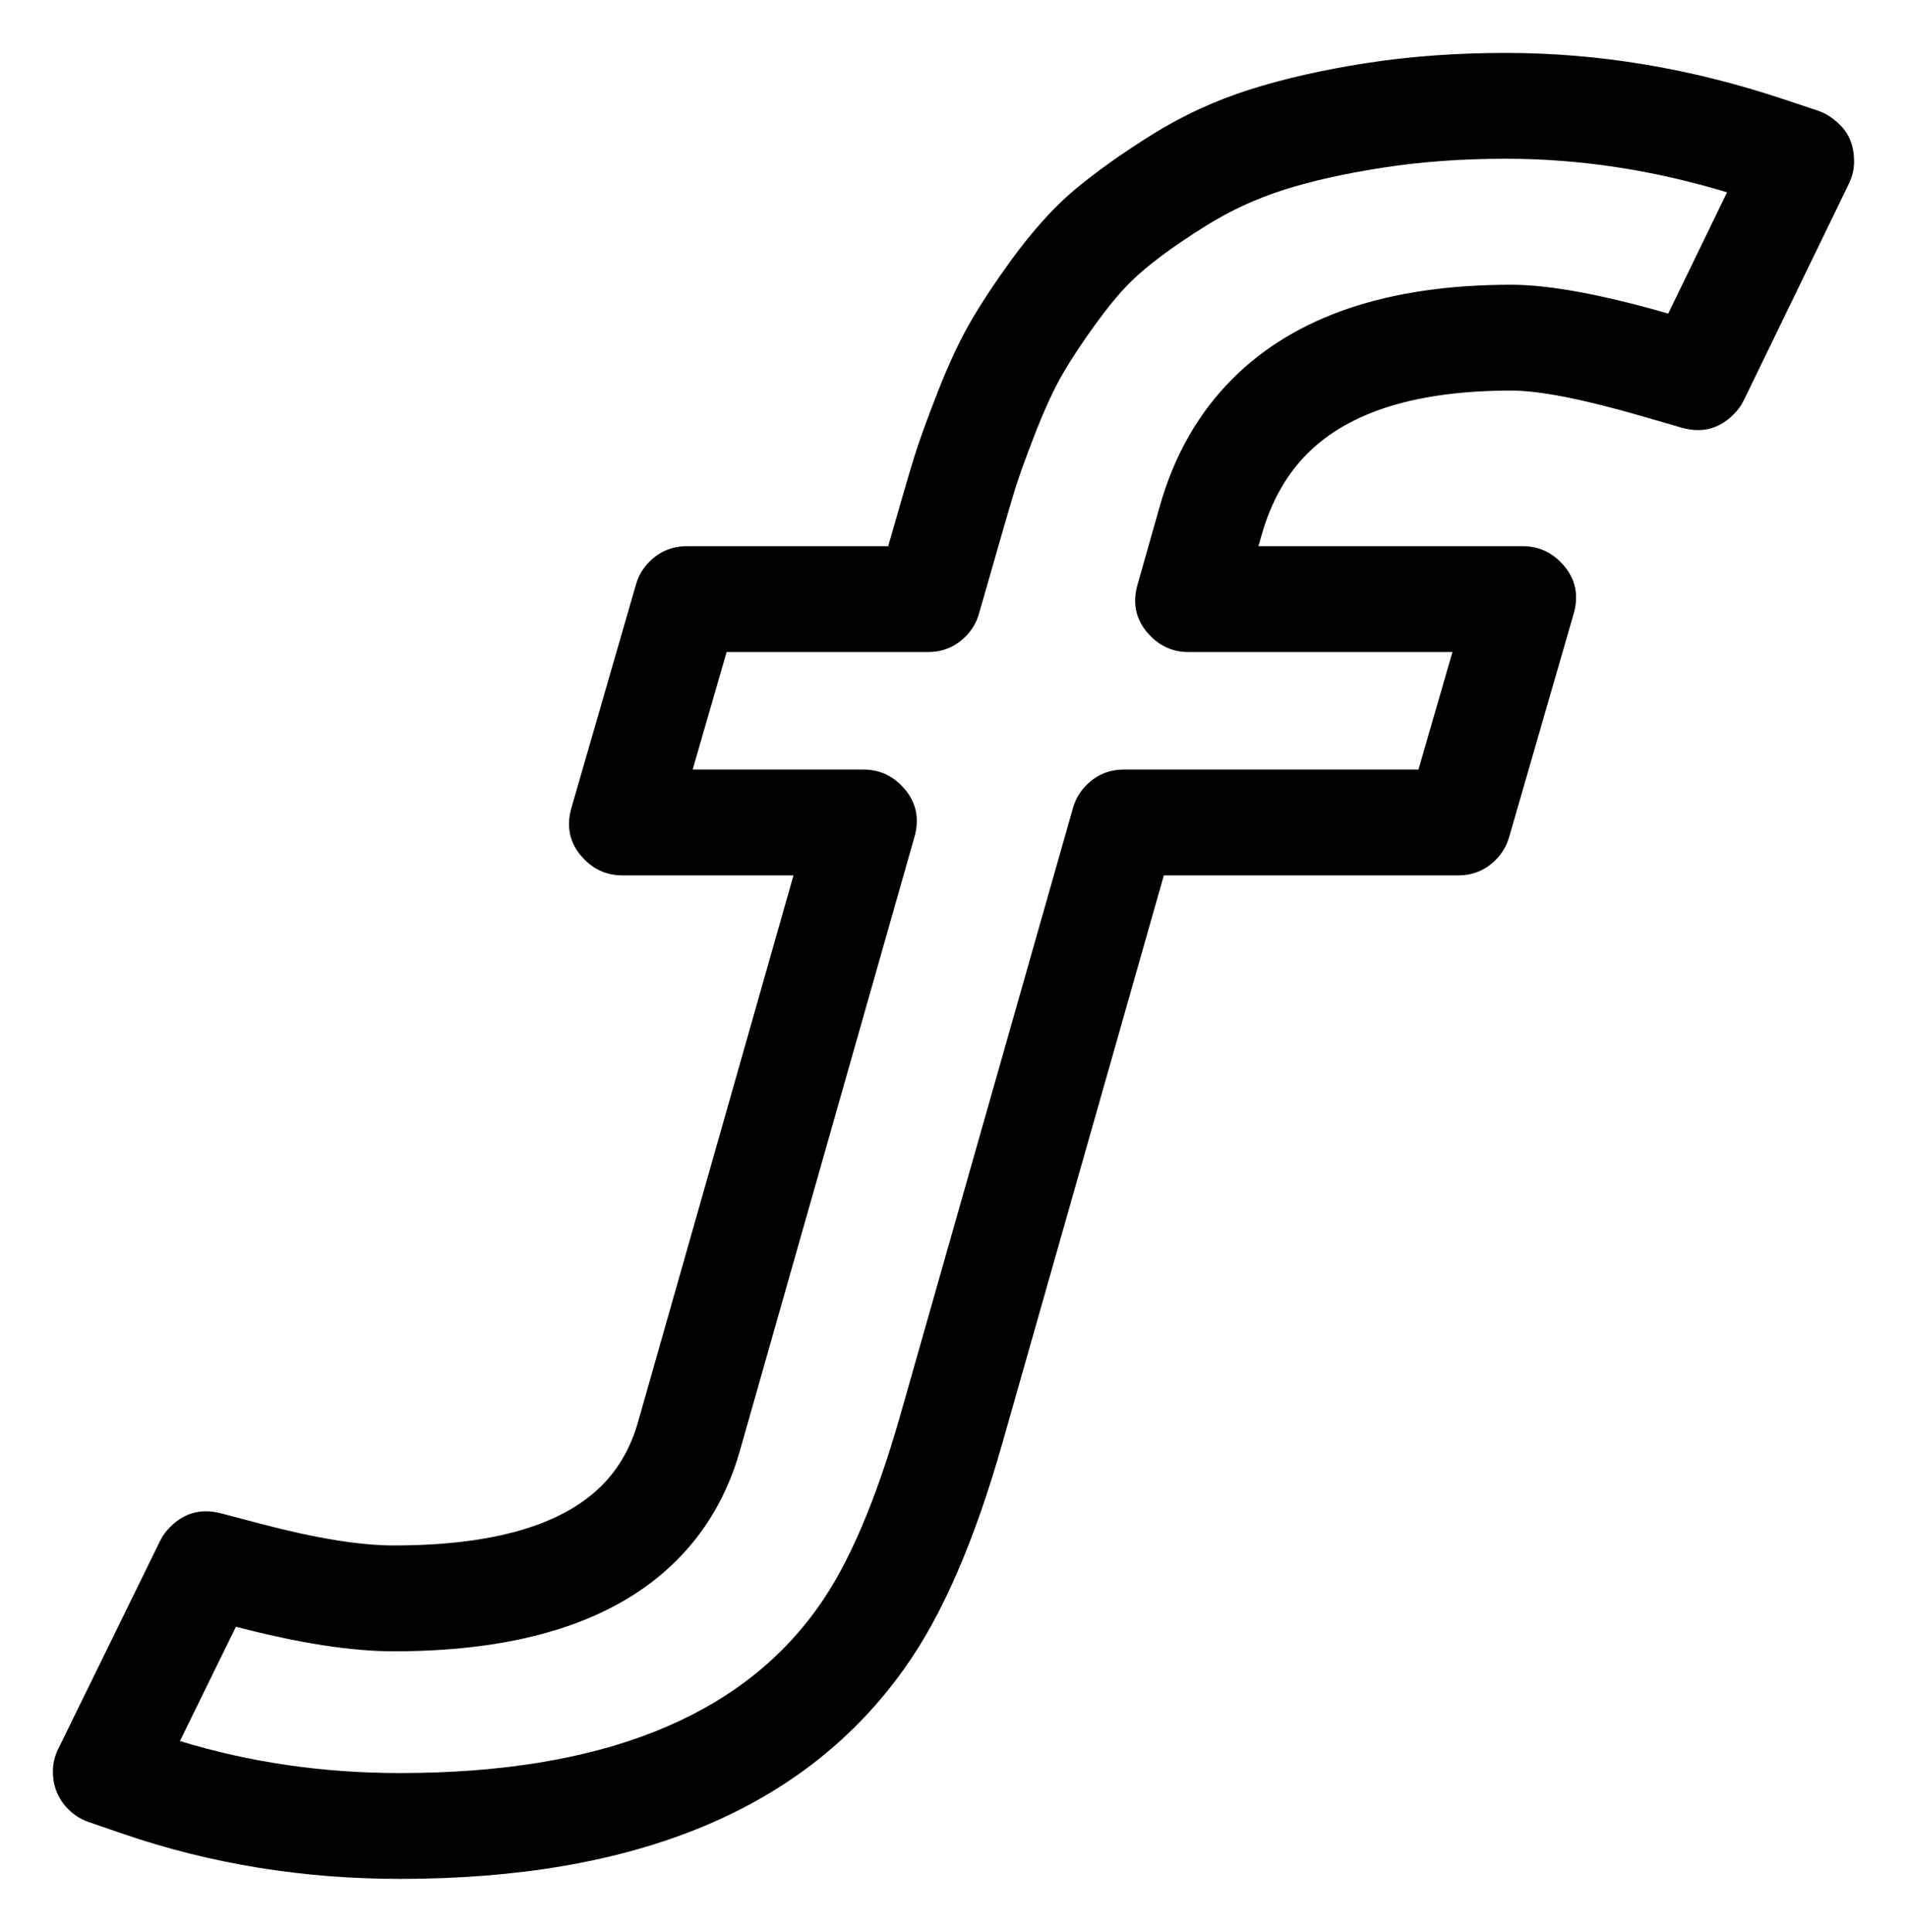 <?xml version="1.0" encoding="UTF-8" standalone="no"?>
<svg
   version="1.1"
   viewBox="-271 0 1802.093 1824.981"
   id="svg4"
   width="1802.093"
   height="1824.981"
   xmlns="http://www.w3.org/2000/svg"
   xmlns:svg="http://www.w3.org/2000/svg"
   xmlns:rdf="http://www.w3.org/1999/02/22-rdf-syntax-ns#"
   xmlns:cc="http://creativecommons.org/ns#"
   xmlns:dc="http://purl.org/dc/elements/1.1/">
  <defs
     id="defs8" />
  <path
     fill="currentColor"
     d="m 545.047,727.001 q 20.721,0 35.524,14.804 14.803,14.804 14.803,33.691 0,7.324 -2.251,15.236 l -165,580 q -17.349,60.985 -59.681,103.317 -85.932,85.932 -267.396,85.932 -60.338,0 -149.104,-23.211 l -52.895,107.995 q 98.814,30.235 207.999,30.235 284.119,0 395.158,-156.864 43.166,-60.259 77.765,-181.886 l 163,-573 q 3.536,-12.43 12.722,-21.615 14.635,-14.635 35.355,-14.635 h 278.402 l 32.096,-111.02 H 852.045 q -20.721,0 -35.523,-14.803 -14.803,-14.803 -14.803,-33.694 0,-7.308 2.241,-15.203 l 21,-74 q 20.485,-72.189 68.794,-120.497 88.783,-88.783 263.291,-88.783 53.595,0 148.409,27.241 l 55.592,-114.554 q -104.686,-31.707 -209.001,-31.707 -62.117,0 -116.284,8.405 -54.177,8.406 -93.369,20.877 -39.192,12.471 -73.622,33.933 -48.376,30.156 -72.258,54.039 -14.31,14.31 -32.416,39.206 -18.106,24.896 -30.509,46.156 -12.401,21.261 -25.867,55.621 -13.466,34.36 -19.614,54.227 -6.149,19.866 -34,117.342 -3.541,12.396 -12.705,21.56 -14.635,14.635 -35.355,14.635 H 415.643 l -32.096,111.02 h 161.498 z M 1152.047,50 q 131.157,0 261.866,43.569 l 33,11 q 11.136,3.713 21.039,13.615 13.142,13.142 13.142,34.3 0,11.246 -5.062,21.355 l -99,204 q -3.656,7.533 -9.629,13.506 -14.984,14.983 -33.85,14.983 -7.433,0 -15.468,-2.326 l -38,-11 q -82.988,-24.023 -123.038,-24.023 -133.066,0 -192.58,59.514 -29.913,29.913 -43.335,77.206 l -2.923,10.3 h 249.838 q 20.721,0 35.529,14.809 14.809,14.81 14.809,33.676 0,7.426 -2.32,15.452 l -61,211 q -3.557,12.304 -12.662,21.409 -14.635,14.635 -35.355,14.635 h -278.235 l -152.688,536.75 q -39.332,138.265 -92.235,212.114 -140.961,199.136 -476.842,199.136 -138.034,0 -262.308,-42.719 l -32,-11 q -10.868,-3.736 -19.048,-11.916 Q -221,1694.656 -221,1673.494 q 0,-11.339 5.141,-21.515 l 96,-196 q 3.643,-7.436 9.55,-13.344 14.925,-14.925 33.914,-14.925 6.849,0 14.227,1.942 l 38,10 q 77.323,20.348 125.215,20.348 140.022,0 196.685,-56.662 23.961,-23.961 34.239,-60.089 l 146.869,-516.269 h -161.793 q -20.721,0 -35.529,-14.809 -14.809,-14.81 -14.809,-33.676 0,-7.426 2.32,-15.452 l 61,-211 q 3.557,-12.304 12.662,-21.409 14.635,-14.635 35.355,-14.635 h 190.28 q 17.809,-62.33 24.659,-84.464 6.852,-22.134 22.386,-61.773 15.534,-39.64 31.133,-66.379 15.598,-26.74 37.491,-56.844 31.284,-43.015 61.52,-68.116 30.235,-25.102 72.807,-51.639 42.57,-26.538 91.378,-42.067 48.808,-15.529 110.631,-25.123 Q 1082.163,50 1152.046,50 Z"
     id="path2" />
</svg>
